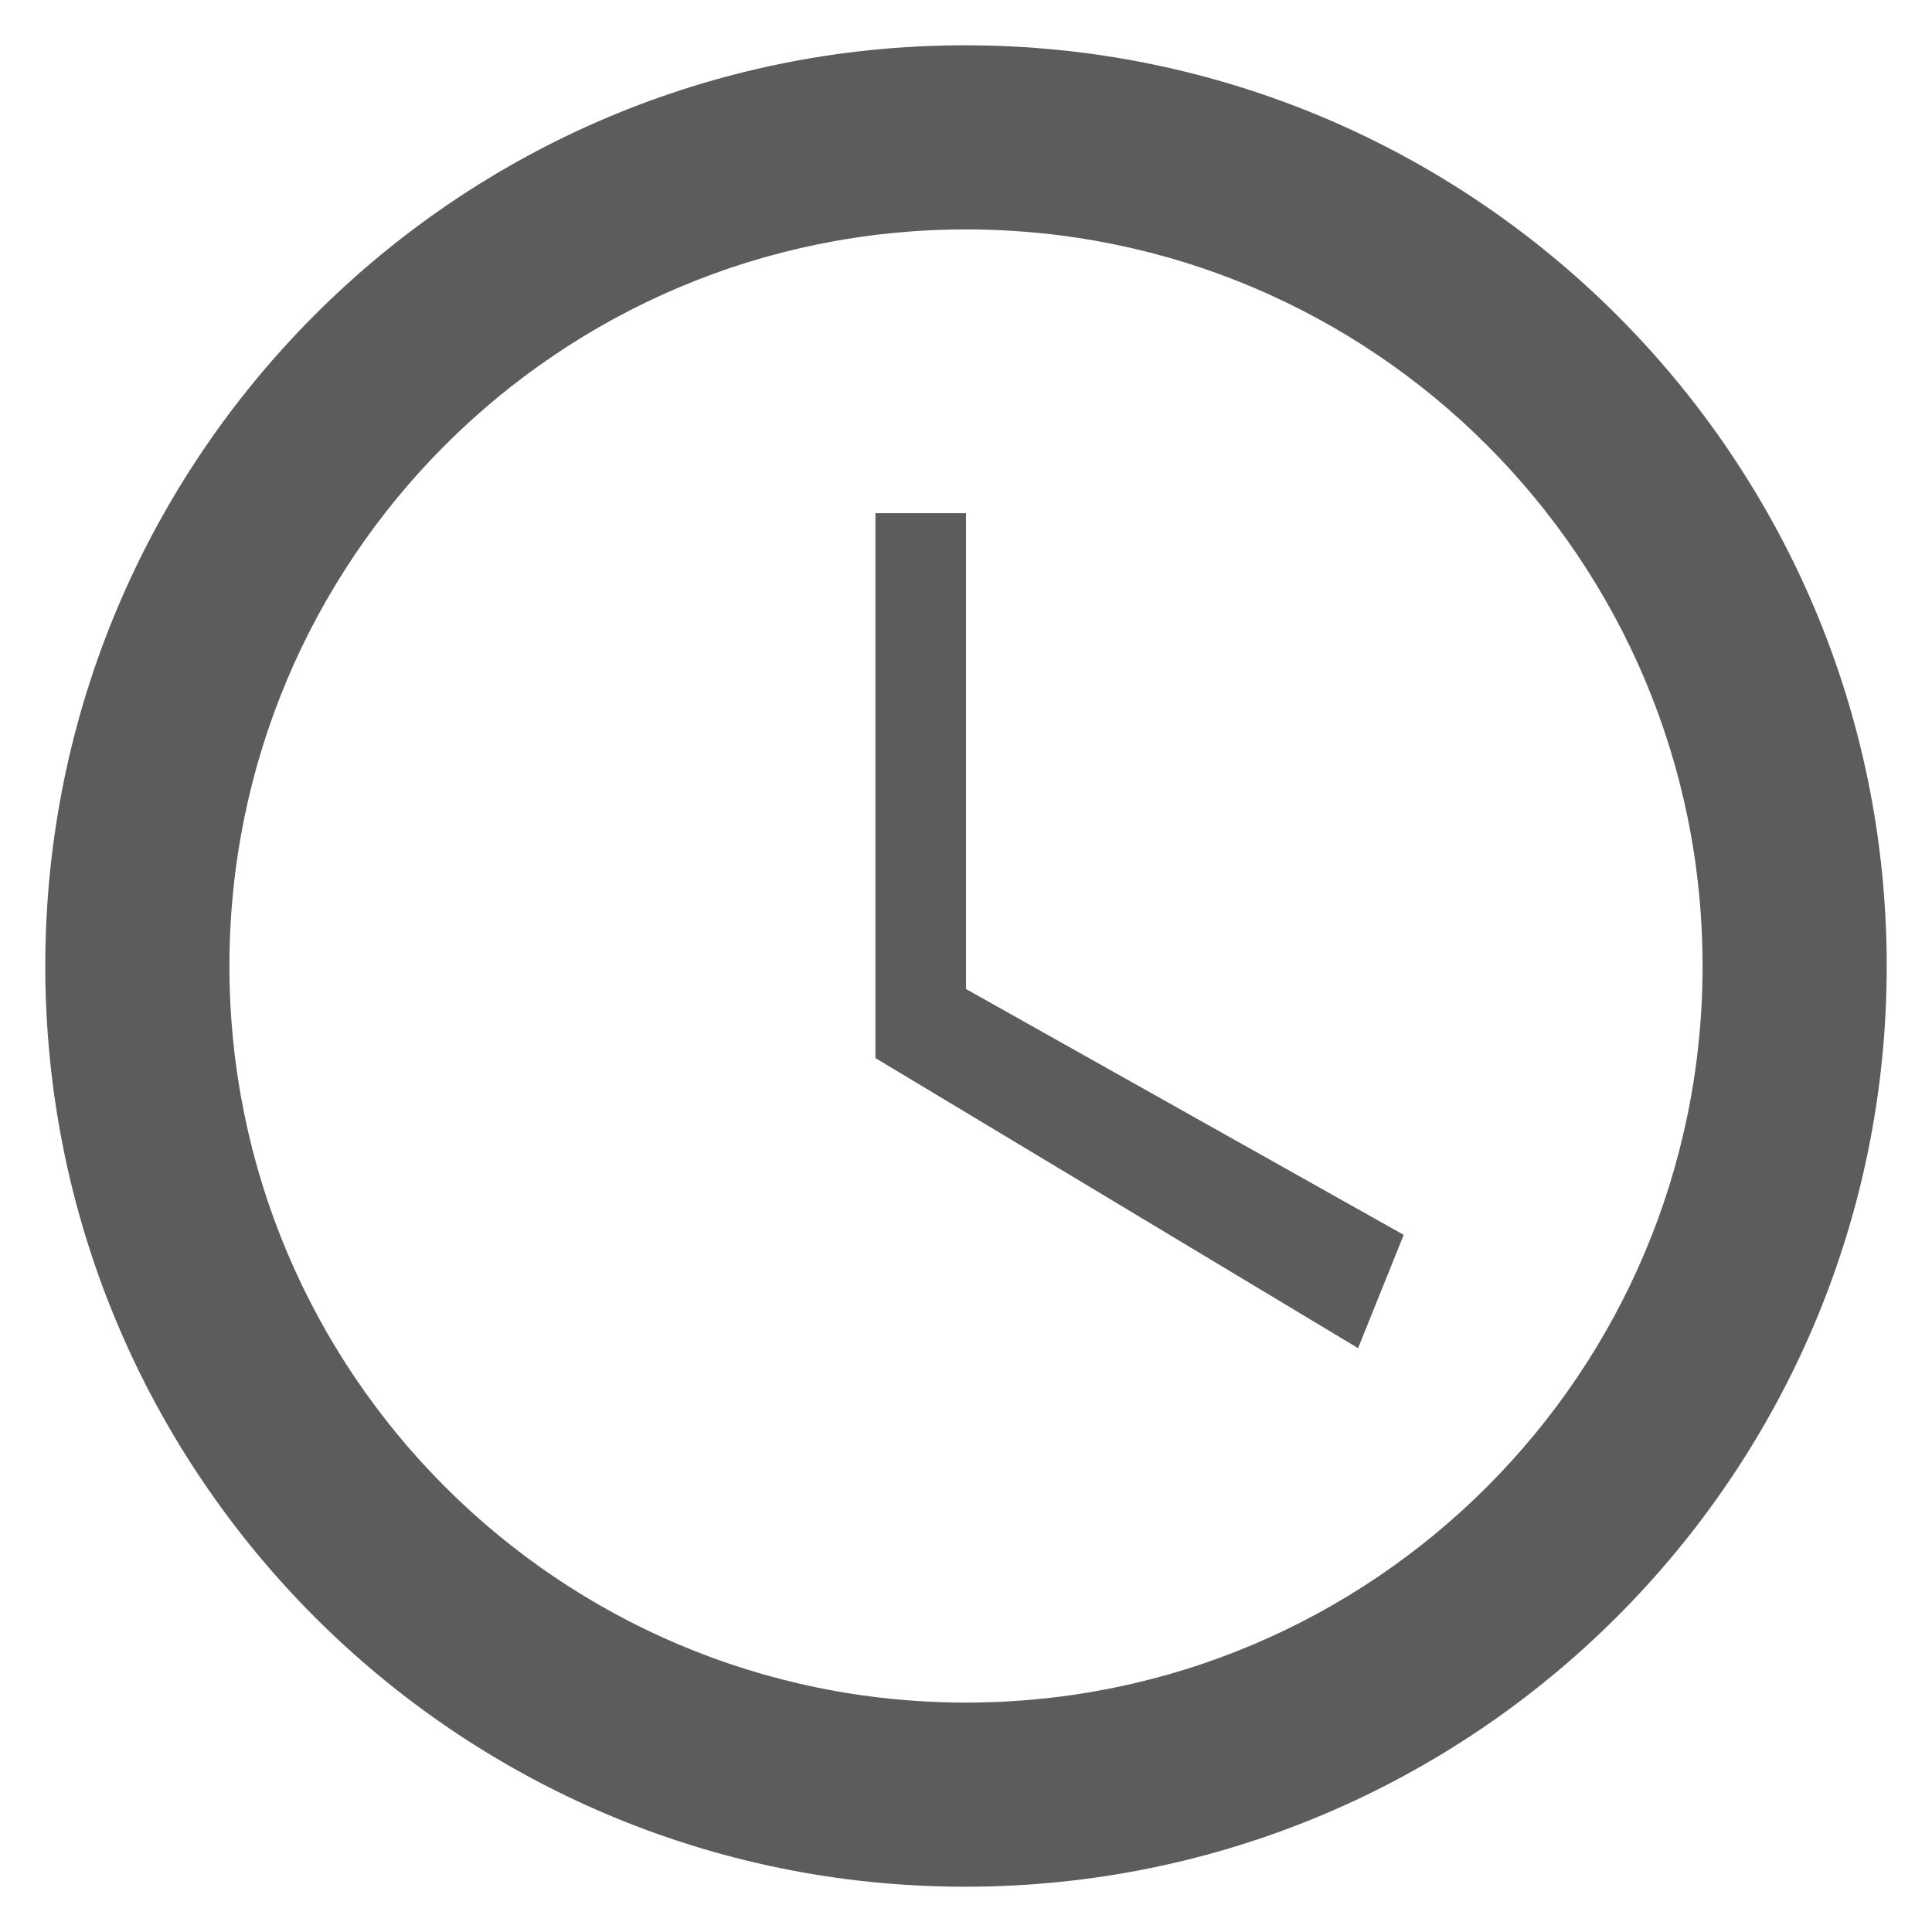 <?xml version="1.0" encoding="iso-8859-1"?>
<!-- Generator: Adobe Illustrator 16.0.0, SVG Export Plug-In . SVG Version: 6.00 Build 0)  -->
<!DOCTYPE svg PUBLIC "-//W3C//DTD SVG 1.1//EN" "http://www.w3.org/Graphics/SVG/1.1/DTD/svg11.dtd">
<svg version="1.1" xmlns="http://www.w3.org/2000/svg" xmlns:xlink="http://www.w3.org/1999/xlink" x="0px" y="0px" width="128px"
	 height="128px" viewBox="0 0 128 128" style="enable-background:new 0 0 128 128;" xml:space="preserve">
<g id="_x38_0-time">
	<path style="fill:#5C5C5C;" d="M63.94,3C30.271,3,3,30.328,3,64c0,33.669,27.271,61,60.94,61C97.669,125,125,97.669,125,64
		C125,30.328,97.669,3,63.94,3z M64,112.8c-26.961,0-48.8-21.838-48.8-48.8c0-26.961,21.838-48.8,48.8-48.8
		c26.962,0,48.8,21.838,48.8,48.8C112.8,90.962,90.962,112.8,64,112.8z M64,34h-6v36.1l31.975,19.218L93,81.812L64,65.525V34z"/>
</g>
<g id="Layer_1">
</g>
</svg>
